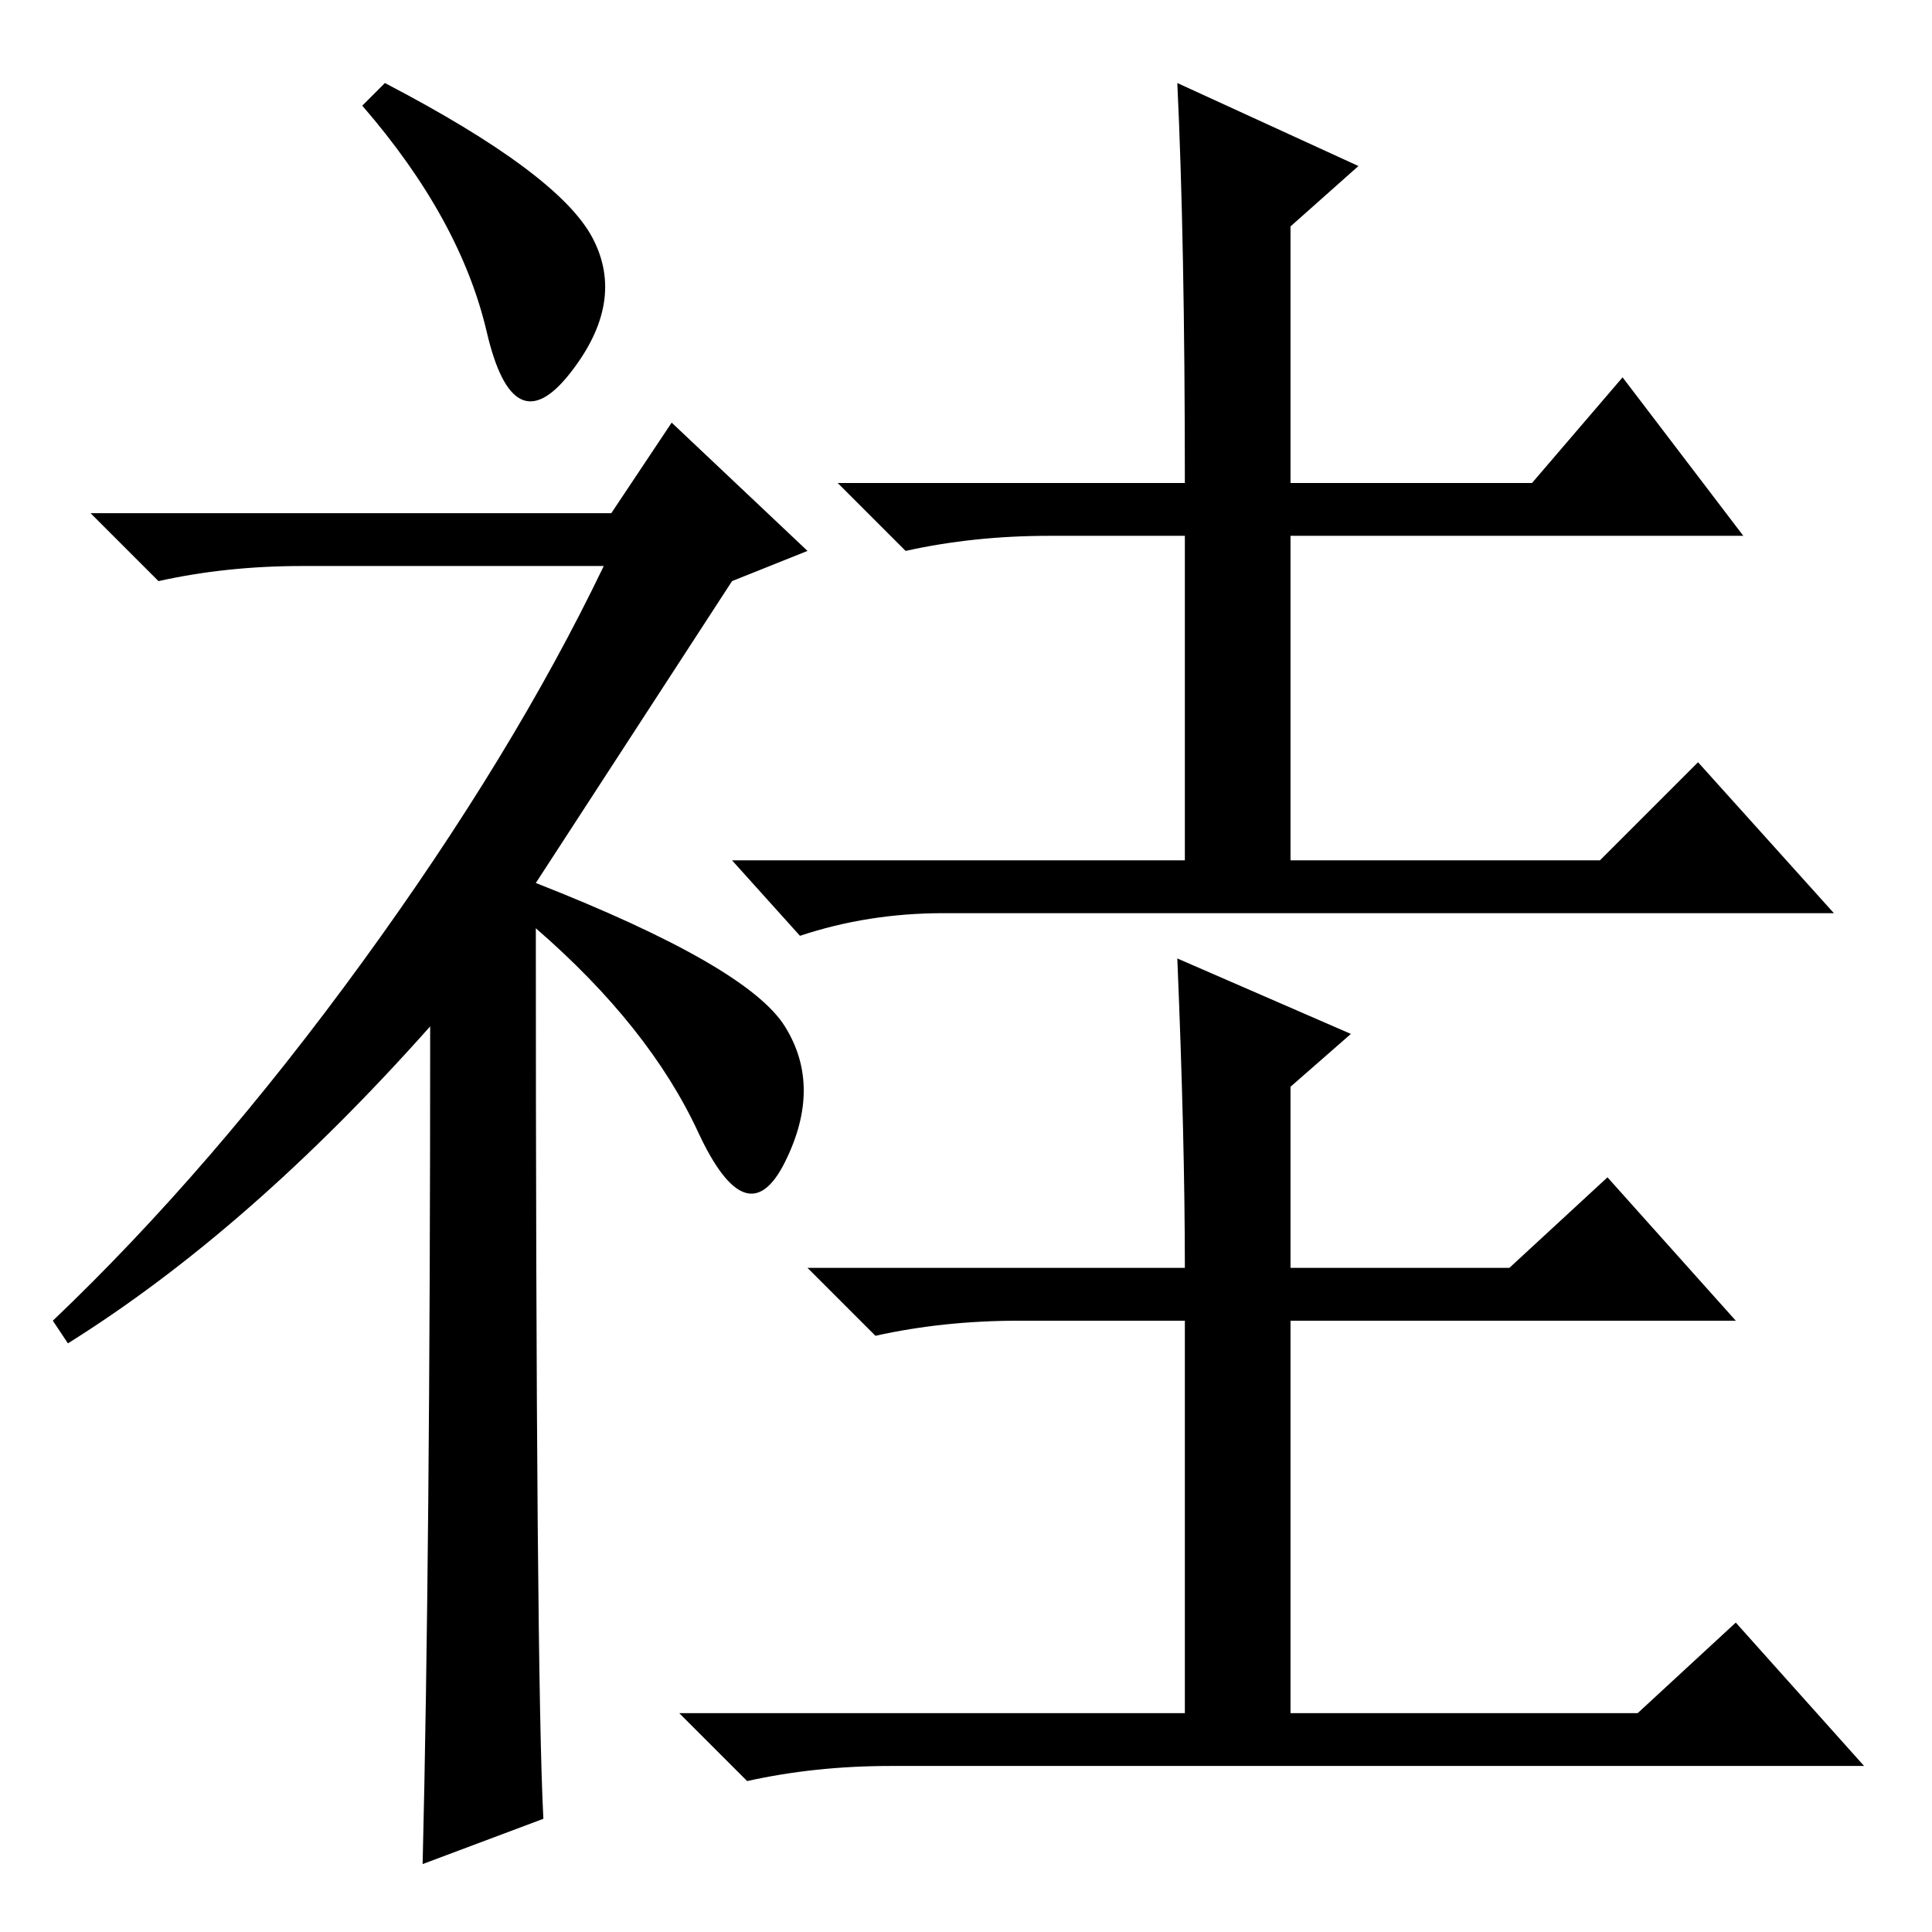 <?xml version="1.0" standalone="no"?>
<!DOCTYPE svg PUBLIC "-//W3C//DTD SVG 1.1//EN" "http://www.w3.org/Graphics/SVG/1.1/DTD/svg11.dtd" >
<svg xmlns="http://www.w3.org/2000/svg" xmlns:xlink="http://www.w3.org/1999/xlink" version="1.1" viewBox="0 -36 256 256">
  <g transform="matrix(1 0 0 -1 0 220)">
   <path fill="currentColor"
d="M51 245q23 -12 27.5 -20.5t-3 -18t-11 5.5t-16.5 30zM57 120q-24 -27 -48 -42l-2 3q21 20 41 47.5t32 52.5h-40q-10 0 -19 -2l-9 9h69l8 12l18 -17l-10 -4l-26 -40q28 -11 33 -19t0 -18t-11.5 4t-21.5 27q0 -99 1 -118l-16 -6q1 41 1 111zM157 192q0 32 -1 53l24 -11
l-9 -8v-34h32l12 14l16 -21h-60v-43h41l13 13l18 -20h-118q-10 0 -19 -3l-9 10h60v43h-18q-10 0 -19 -2l-9 9h46zM157 88q0 17 -1 41l23 -10l-8 -7v-24h29l13 12l17 -19h-59v-52h46l13 12l17 -19h-129q-10 0 -19 -2l-9 9h67v52h-22q-10 0 -19 -2l-9 9h50z" />
  </g>

</svg>
